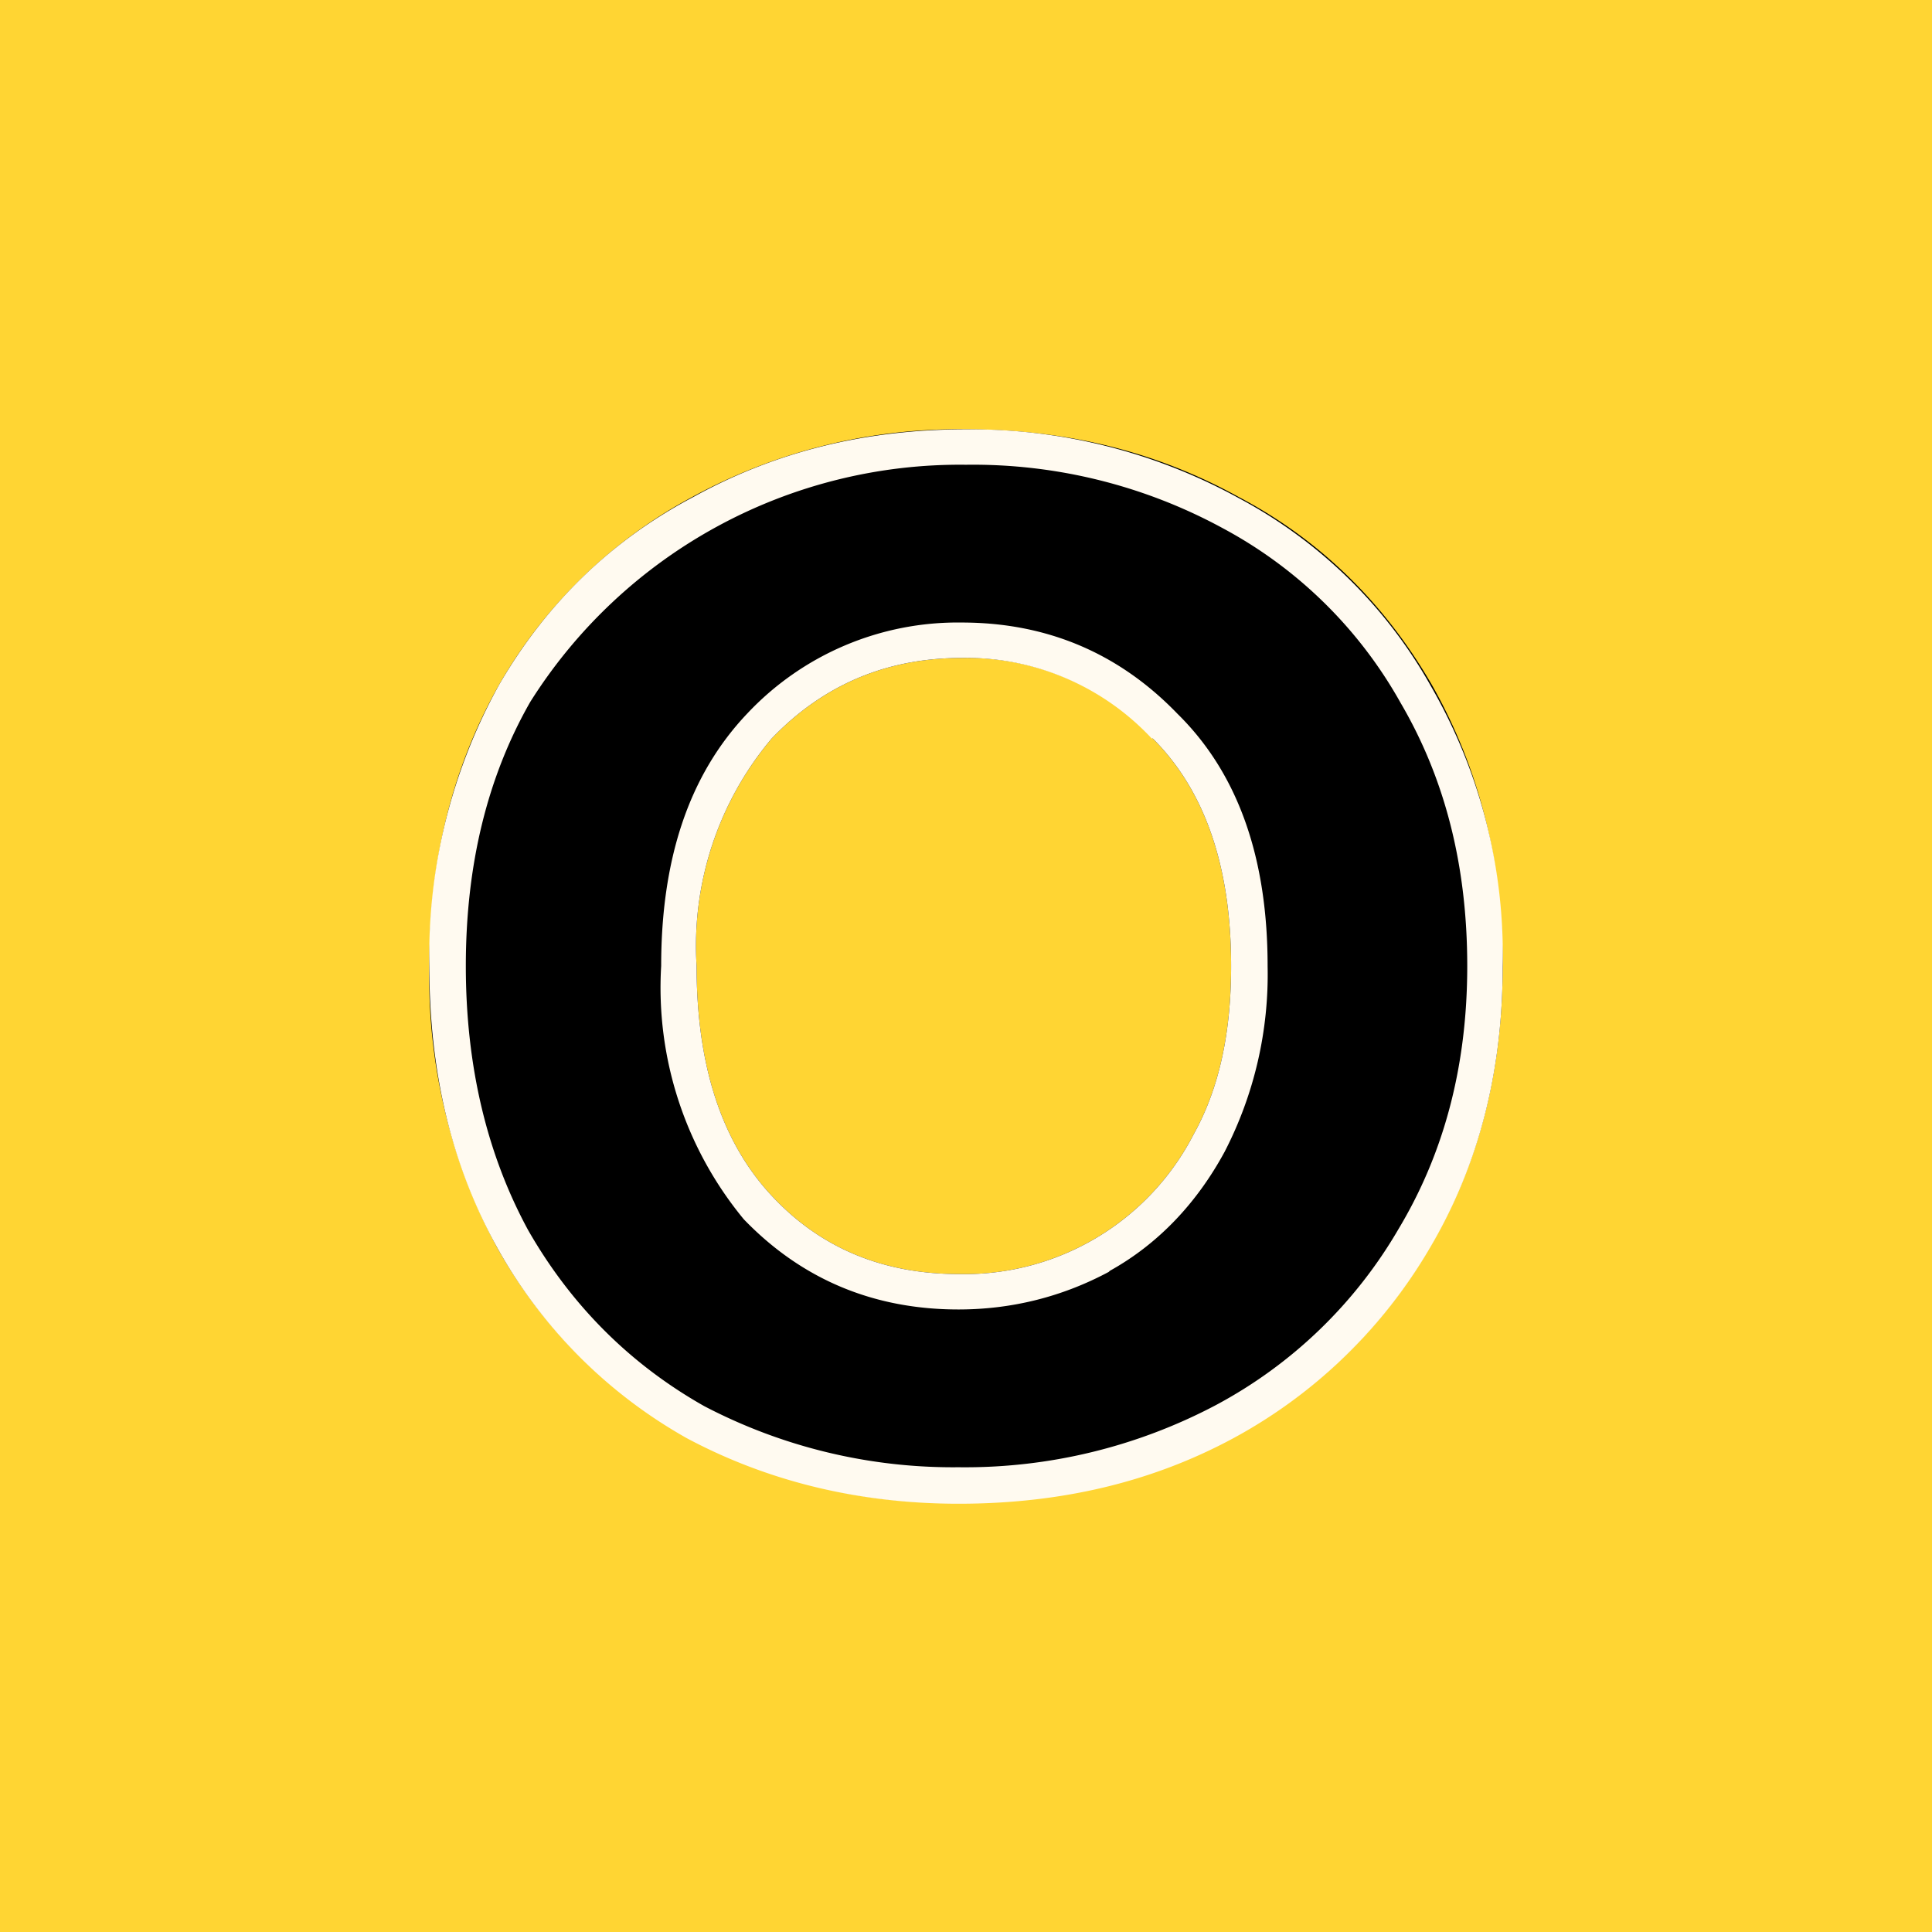 <!-- by TradingView --><svg width="18" height="18" viewBox="0 0 18 18" xmlns="http://www.w3.org/2000/svg"><path fill="#FFD533" d="M0 0h18v18H0z"/><path d="M8.93 14a5.2 5.2 0 0 1-2.53-.61 4.6 4.6 0 0 1-1.77-1.77A5.3 5.3 0 0 1 4 9c0-1 .22-1.86.65-2.62a4.56 4.56 0 0 1 1.8-1.75A5.16 5.16 0 0 1 9 4c.94 0 1.78.21 2.54.63.76.4 1.36.99 1.8 1.75C13.77 7.14 14 8 14 9s-.23 1.86-.68 2.62a4.65 4.65 0 0 1-1.83 1.77 5.4 5.4 0 0 1-2.56.61Zm0-2.13a2.4 2.4 0 0 0 2.19-1.3c.24-.43.35-.95.35-1.57 0-.92-.24-1.63-.73-2.12a2.36 2.36 0 0 0-1.78-.75c-.7 0-1.29.25-1.77.75A3 3 0 0 0 6.49 9c0 .92.23 1.63.69 2.13.46.5 1.05.74 1.75.74Z"/><path fill-rule="evenodd" d="M6.46 4.63c-.76.4-1.37.99-1.81 1.75A5.2 5.2 0 0 0 4 9c0 1 .21 1.86.63 2.62A4.6 4.6 0 0 0 6.4 13.4c.75.4 1.6.61 2.53.61.95 0 1.8-.2 2.56-.61a4.72 4.72 0 0 0 1.83-1.77c.45-.76.68-1.63.68-2.62a5 5 0 0 0-.67-2.62 4.45 4.45 0 0 0-1.79-1.75A5.18 5.18 0 0 0 9 4c-.94 0-1.78.21-2.54.63Zm4.87 8.46a4.32 4.32 0 0 0 1.7-1.64c.42-.7.64-1.51.64-2.45 0-.94-.21-1.75-.62-2.45a4.13 4.13 0 0 0-1.66-1.63A4.87 4.87 0 0 0 9 4.33a4.73 4.73 0 0 0-4.06 2.21c-.4.7-.6 1.52-.6 2.46s.2 1.76.58 2.46c.4.7.95 1.25 1.64 1.64a5 5 0 0 0 2.37.57 5 5 0 0 0 2.4-.58Zm-1-1.24c-.43.23-.9.35-1.4.35-.79 0-1.46-.28-2-.84A3.39 3.39 0 0 1 6.16 9c0-.98.25-1.77.8-2.35a2.69 2.69 0 0 1 2-.85c.8 0 1.47.29 2.01.85.58.57.84 1.37.84 2.35a3.6 3.6 0 0 1-.4 1.73c-.26.48-.62.86-1.07 1.11Zm.4-4.97a2.36 2.36 0 0 0-1.77-.75c-.7 0-1.29.25-1.77.75A3 3 0 0 0 6.49 9c0 .92.23 1.63.69 2.13.46.5 1.05.74 1.75.74a2.4 2.4 0 0 0 2.19-1.3c.24-.43.35-.95.35-1.57 0-.92-.24-1.63-.73-2.12Z" fill="#FFFAF0"/></svg>